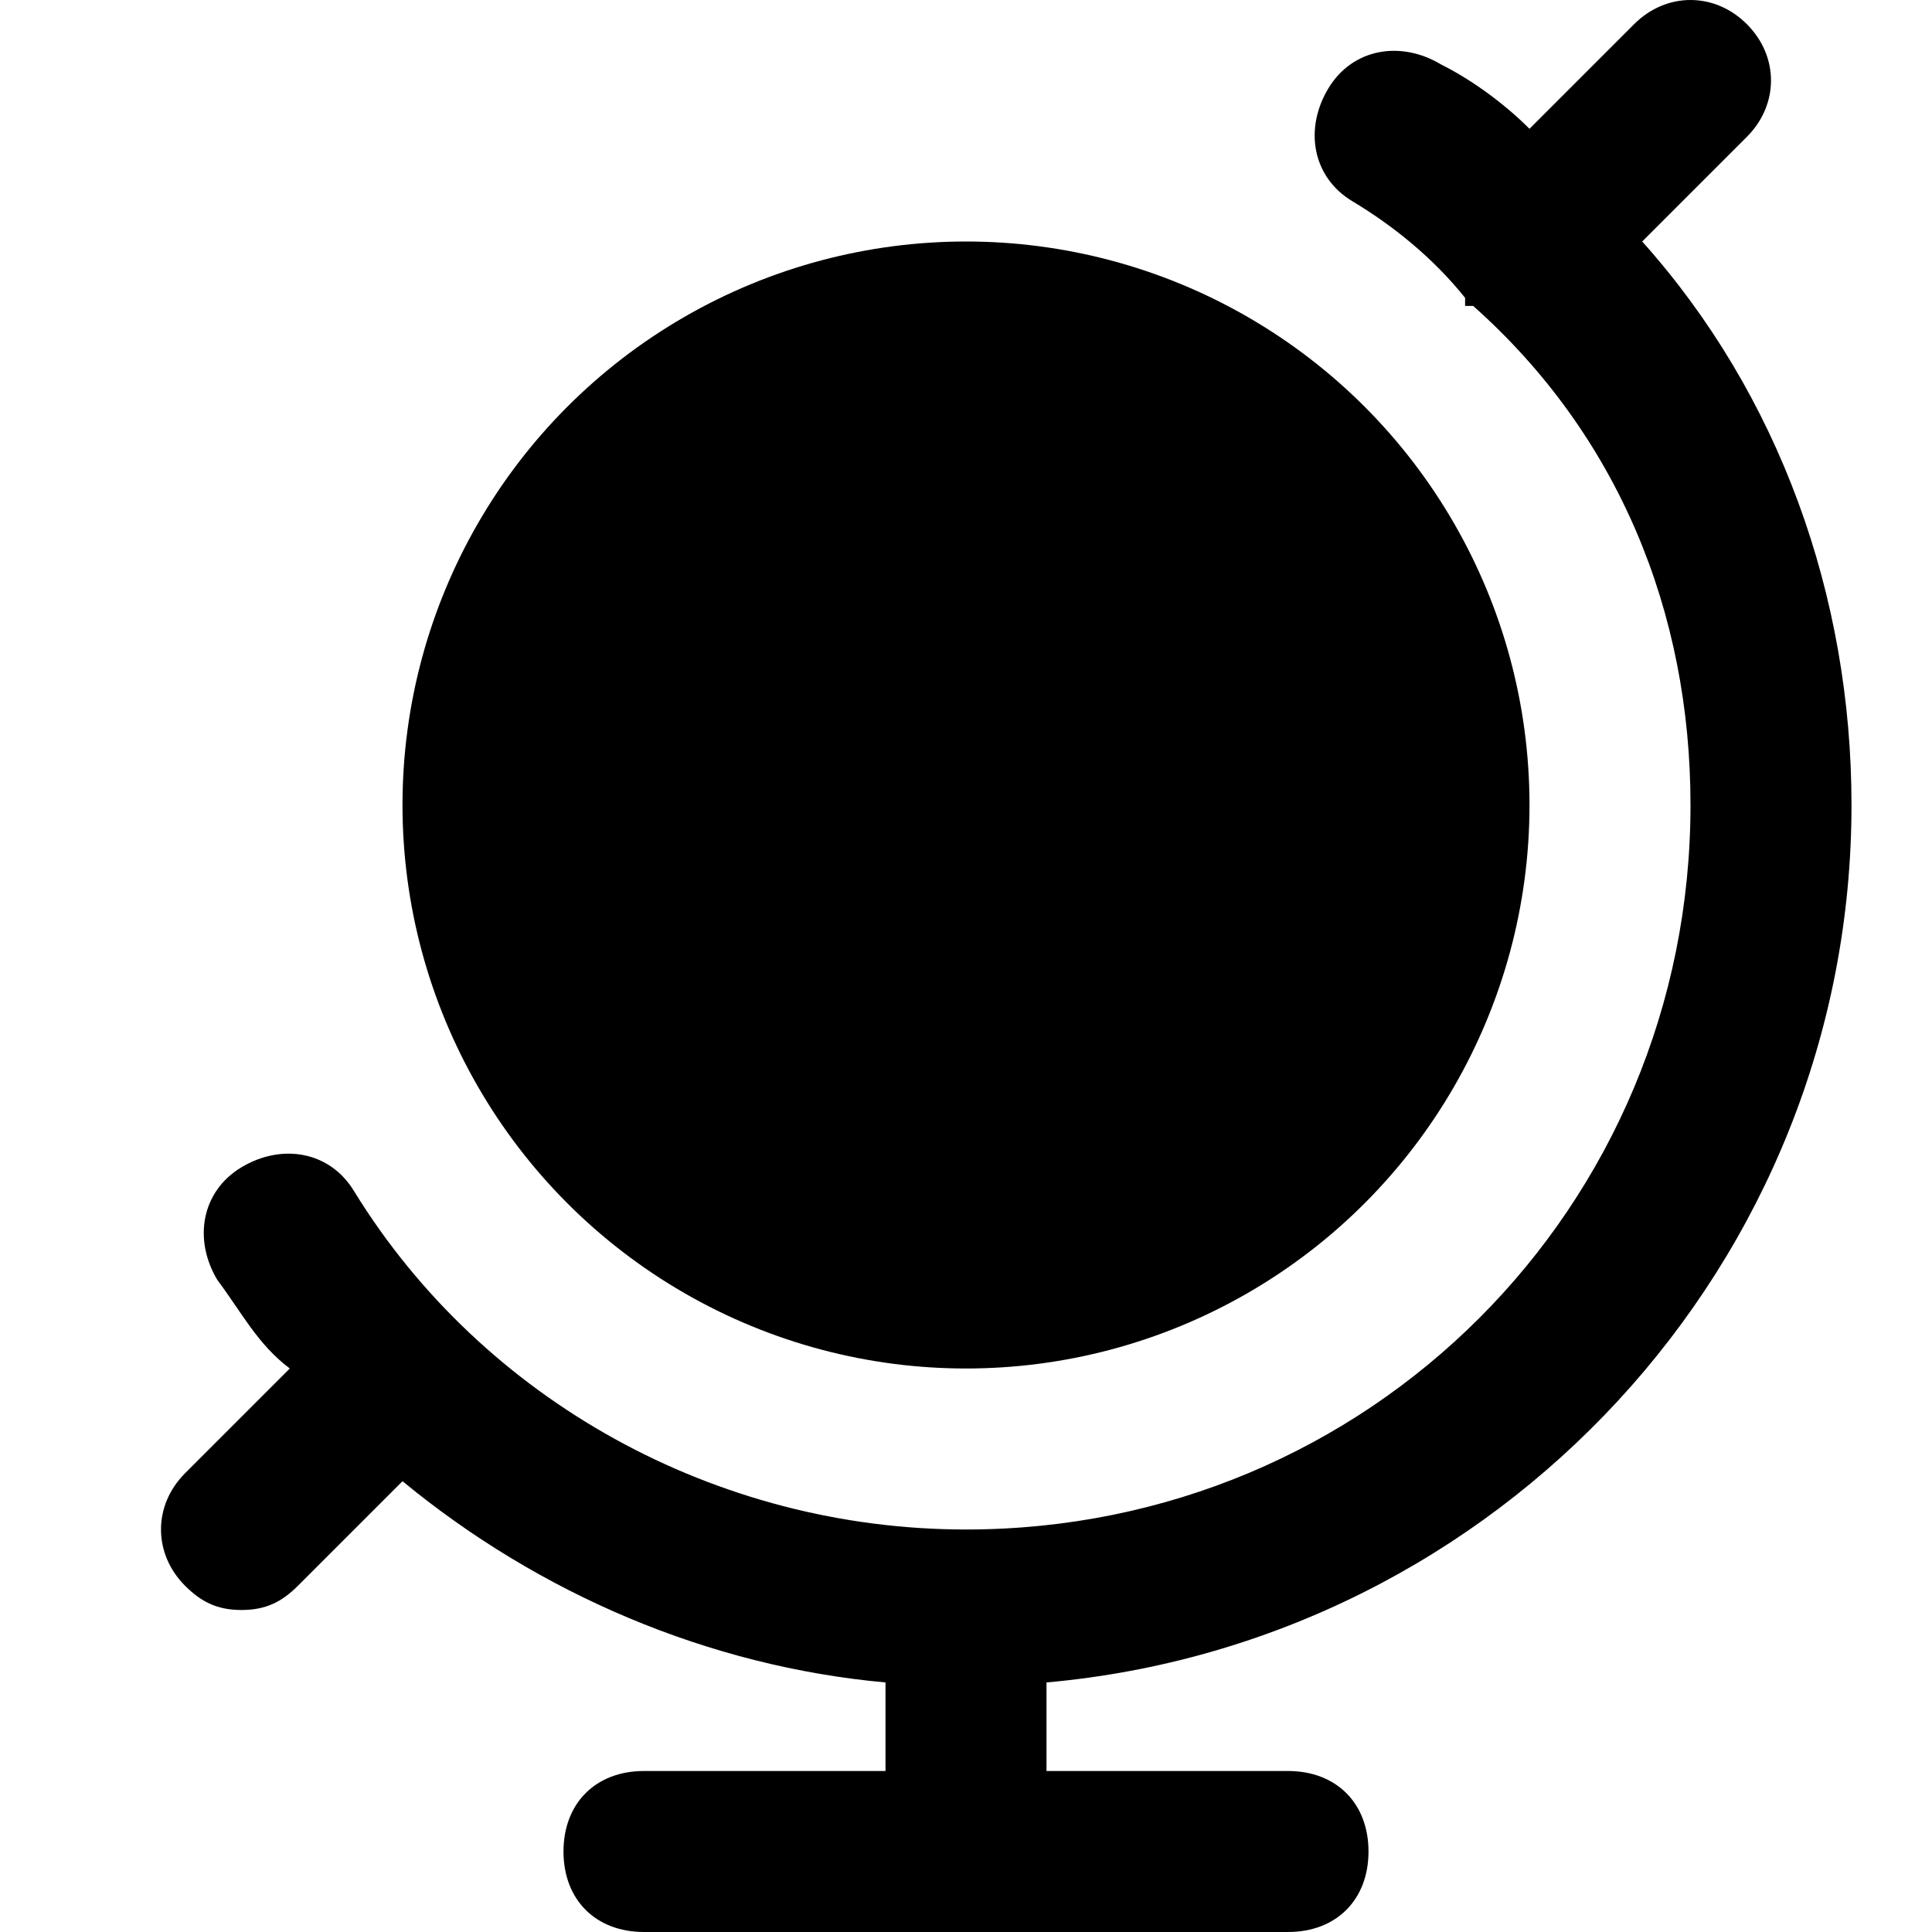 <?xml version="1.0" encoding="utf-8"?>
<!-- Generator: Adobe Illustrator 19.1.0, SVG Export Plug-In . SVG Version: 6.00 Build 0)  -->
<!DOCTYPE svg PUBLIC "-//W3C//DTD SVG 1.1//EN" "http://www.w3.org/Graphics/SVG/1.1/DTD/svg11.dtd">
<svg version="1.1" id="Layer_1" xmlns="http://www.w3.org/2000/svg" xmlns:xlink="http://www.w3.org/1999/xlink" x="0px" y="0px"
	 width="24px" height="24px" viewBox="0 0 24 24" enable-background="new 0 0 24 24" xml:space="preserve">
<path id="color_3_" d="M21.7,1.7c0.4-0.4,0.4-1,0-1.4s-1-0.4-1.4,0L19,1.6c-0.3-0.3-0.7-0.6-1.1-0.8c-0.5-0.3-1.1-0.2-1.4,0.3
	c-0.3,0.5-0.2,1.1,0.3,1.4c0.5,0.3,1,0.7,1.4,1.2c0,0,0,0,0,0.1c0,0,0,0,0.1,0C20.1,5.4,21,7.6,21,10c0,5-4,9-9,9
	c-3.1,0-6-1.6-7.6-4.2c-0.3-0.5-0.9-0.6-1.4-0.3c-0.5,0.3-0.6,0.9-0.3,1.4C3,16.3,3.2,16.7,3.6,17l-1.3,1.3c-0.4,0.4-0.4,1,0,1.4
	C2.5,19.9,2.7,20,3,20s0.5-0.1,0.7-0.3L5,18.4c1.7,1.4,3.8,2.3,6,2.5V22H8c-0.6,0-1,0.4-1,1s0.4,1,1,1h8c0.6,0,1-0.4,1-1s-0.4-1-1-1
	h-3v-1.1c5.6-0.5,10-5.2,10-10.9c0-2.6-0.9-5.1-2.6-7L21.7,1.7z"/>
<circle cx="12" cy="10" r="7"/>
</svg>
